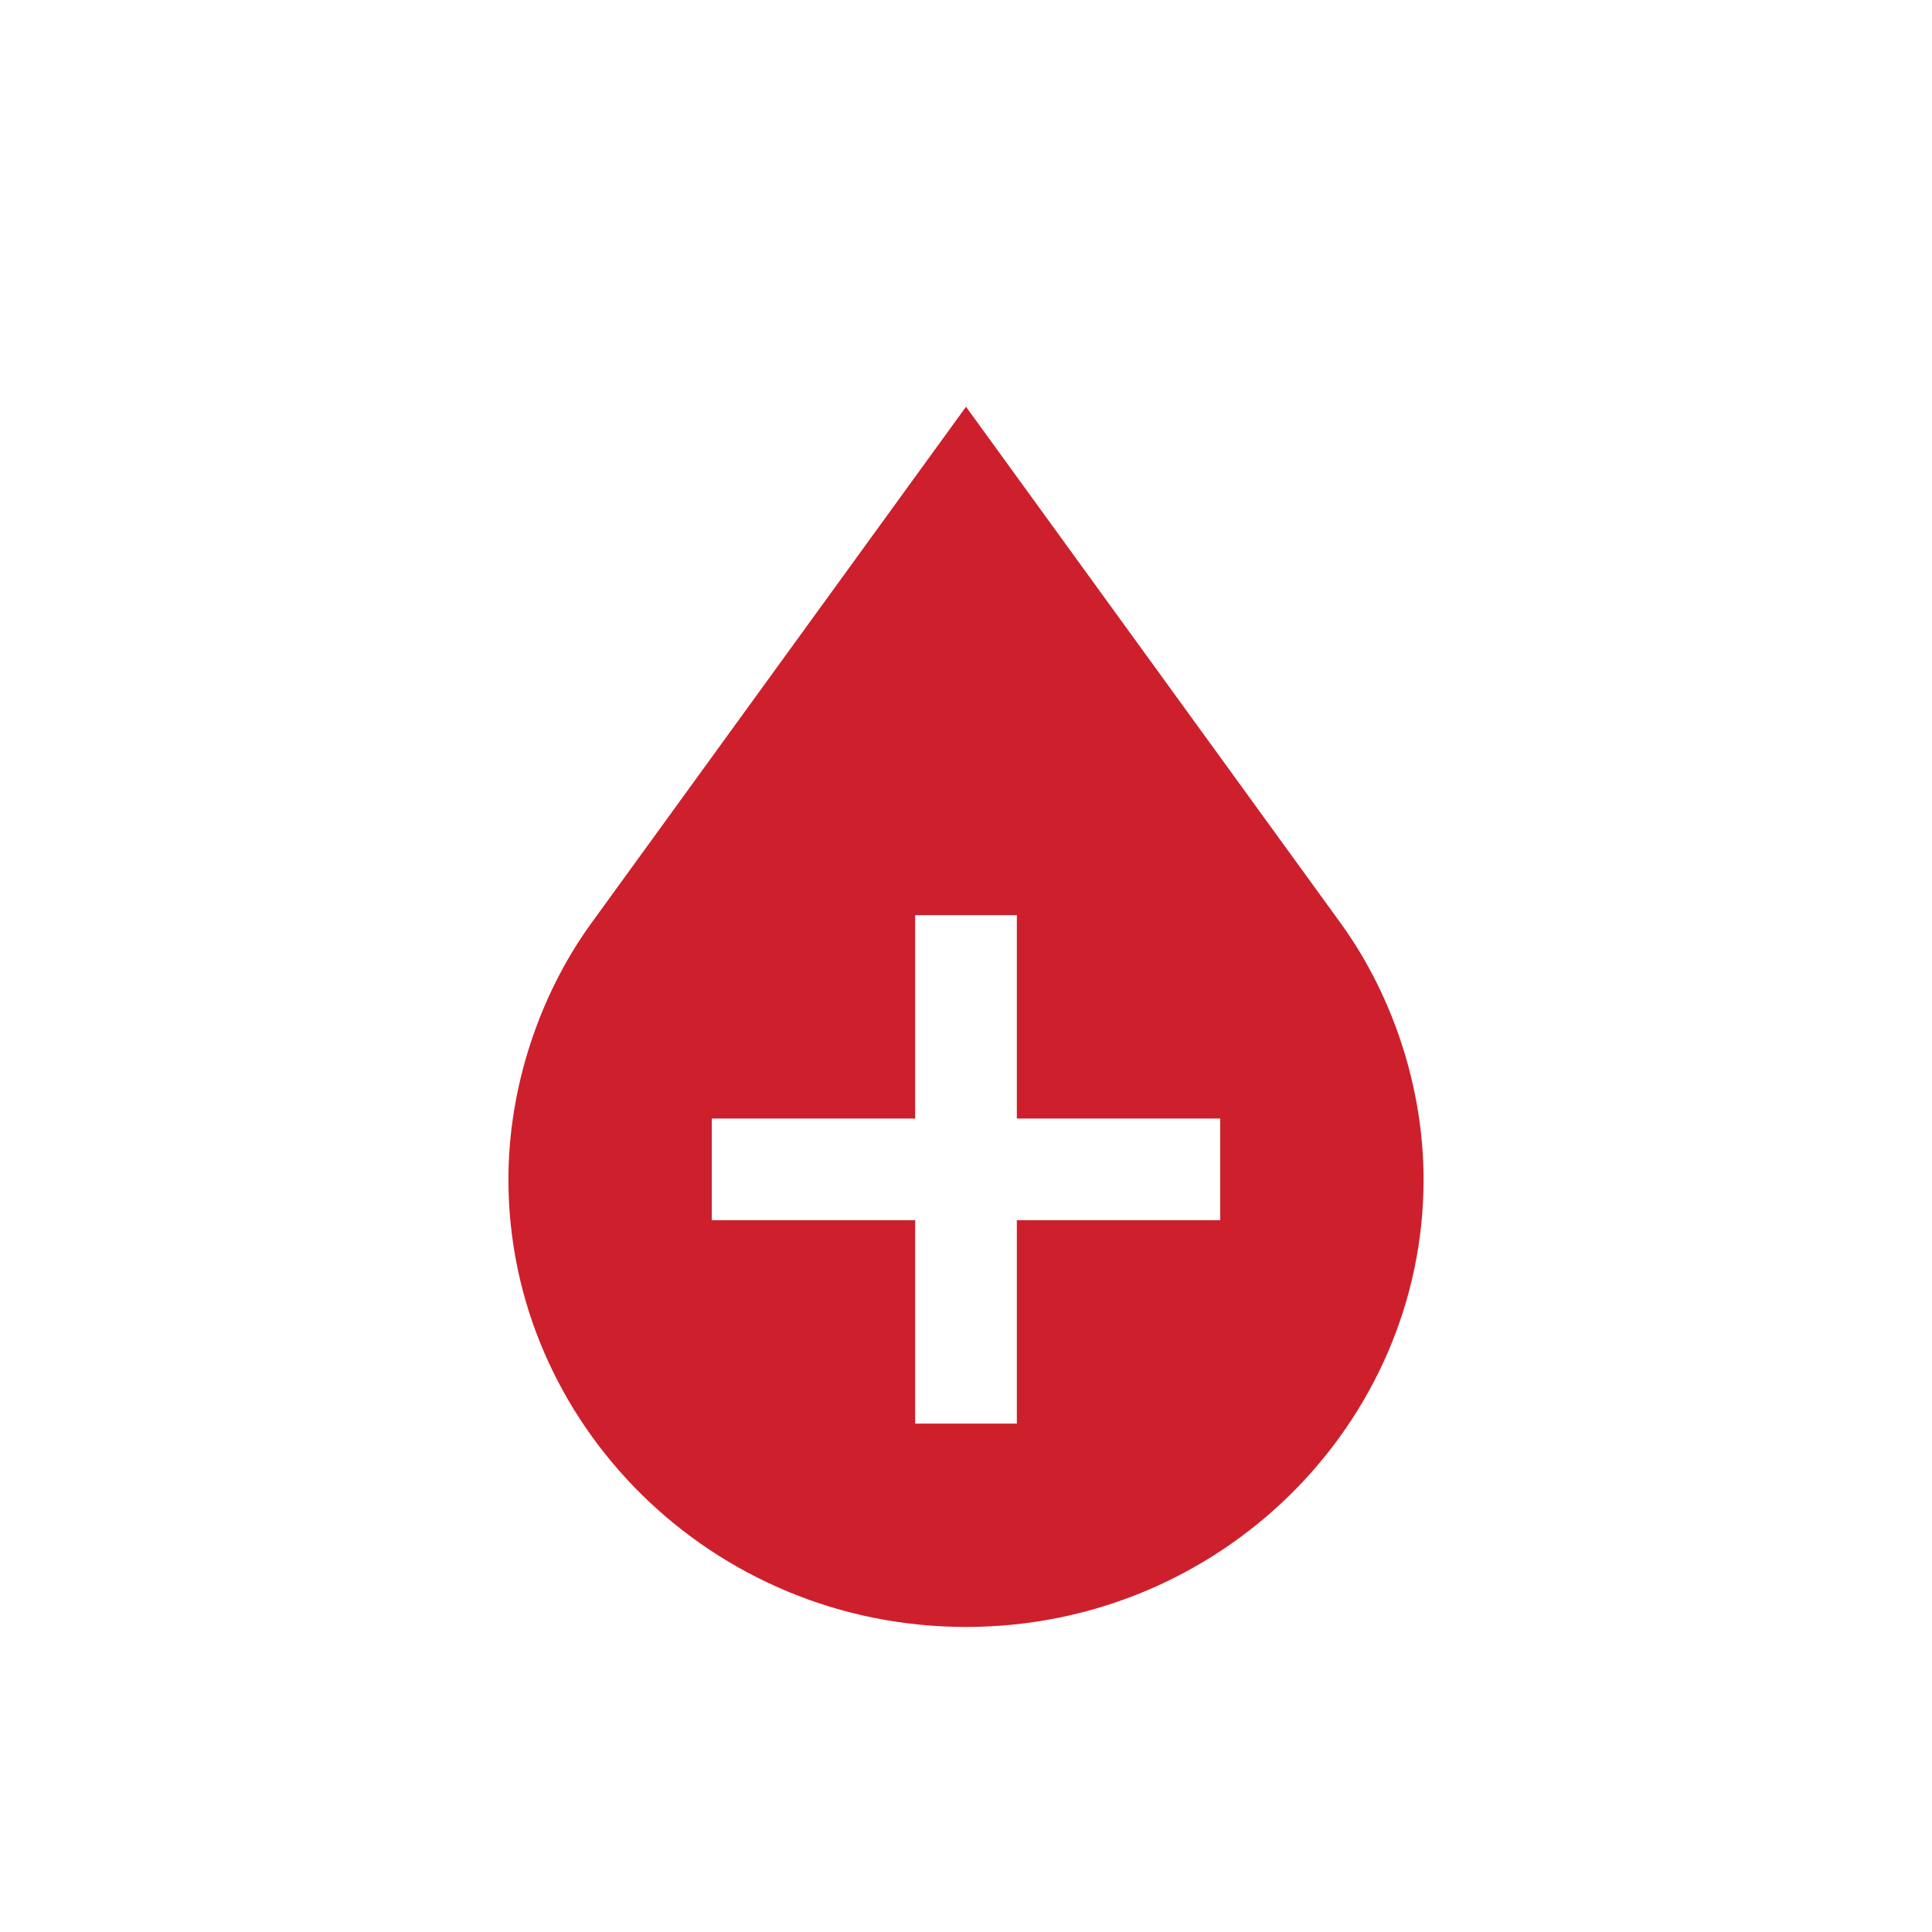 <svg xmlns="http://www.w3.org/2000/svg" viewBox="0 0 19 19" height="19" width="19"><title>blood-bank-15.svg</title><rect fill="none" x="0" y="0" width="19" height="19"></rect><path fill="#cd202c" transform="translate(2 2)" d="M11.2,7.1L11.2,7.1L7.5,2L3.8,7.1h0C3.3,7.8,3,8.7,3,9.6C3,12,5,14,7.5,14c0,0,0,0,0,0C10,14,12,12,12,9.6c0,0,0,0,0,0
	C12,8.7,11.7,7.8,11.2,7.1z M10,10H8v2H7v-2H5V9h2V7h1v2h2V10z"></path></svg>
